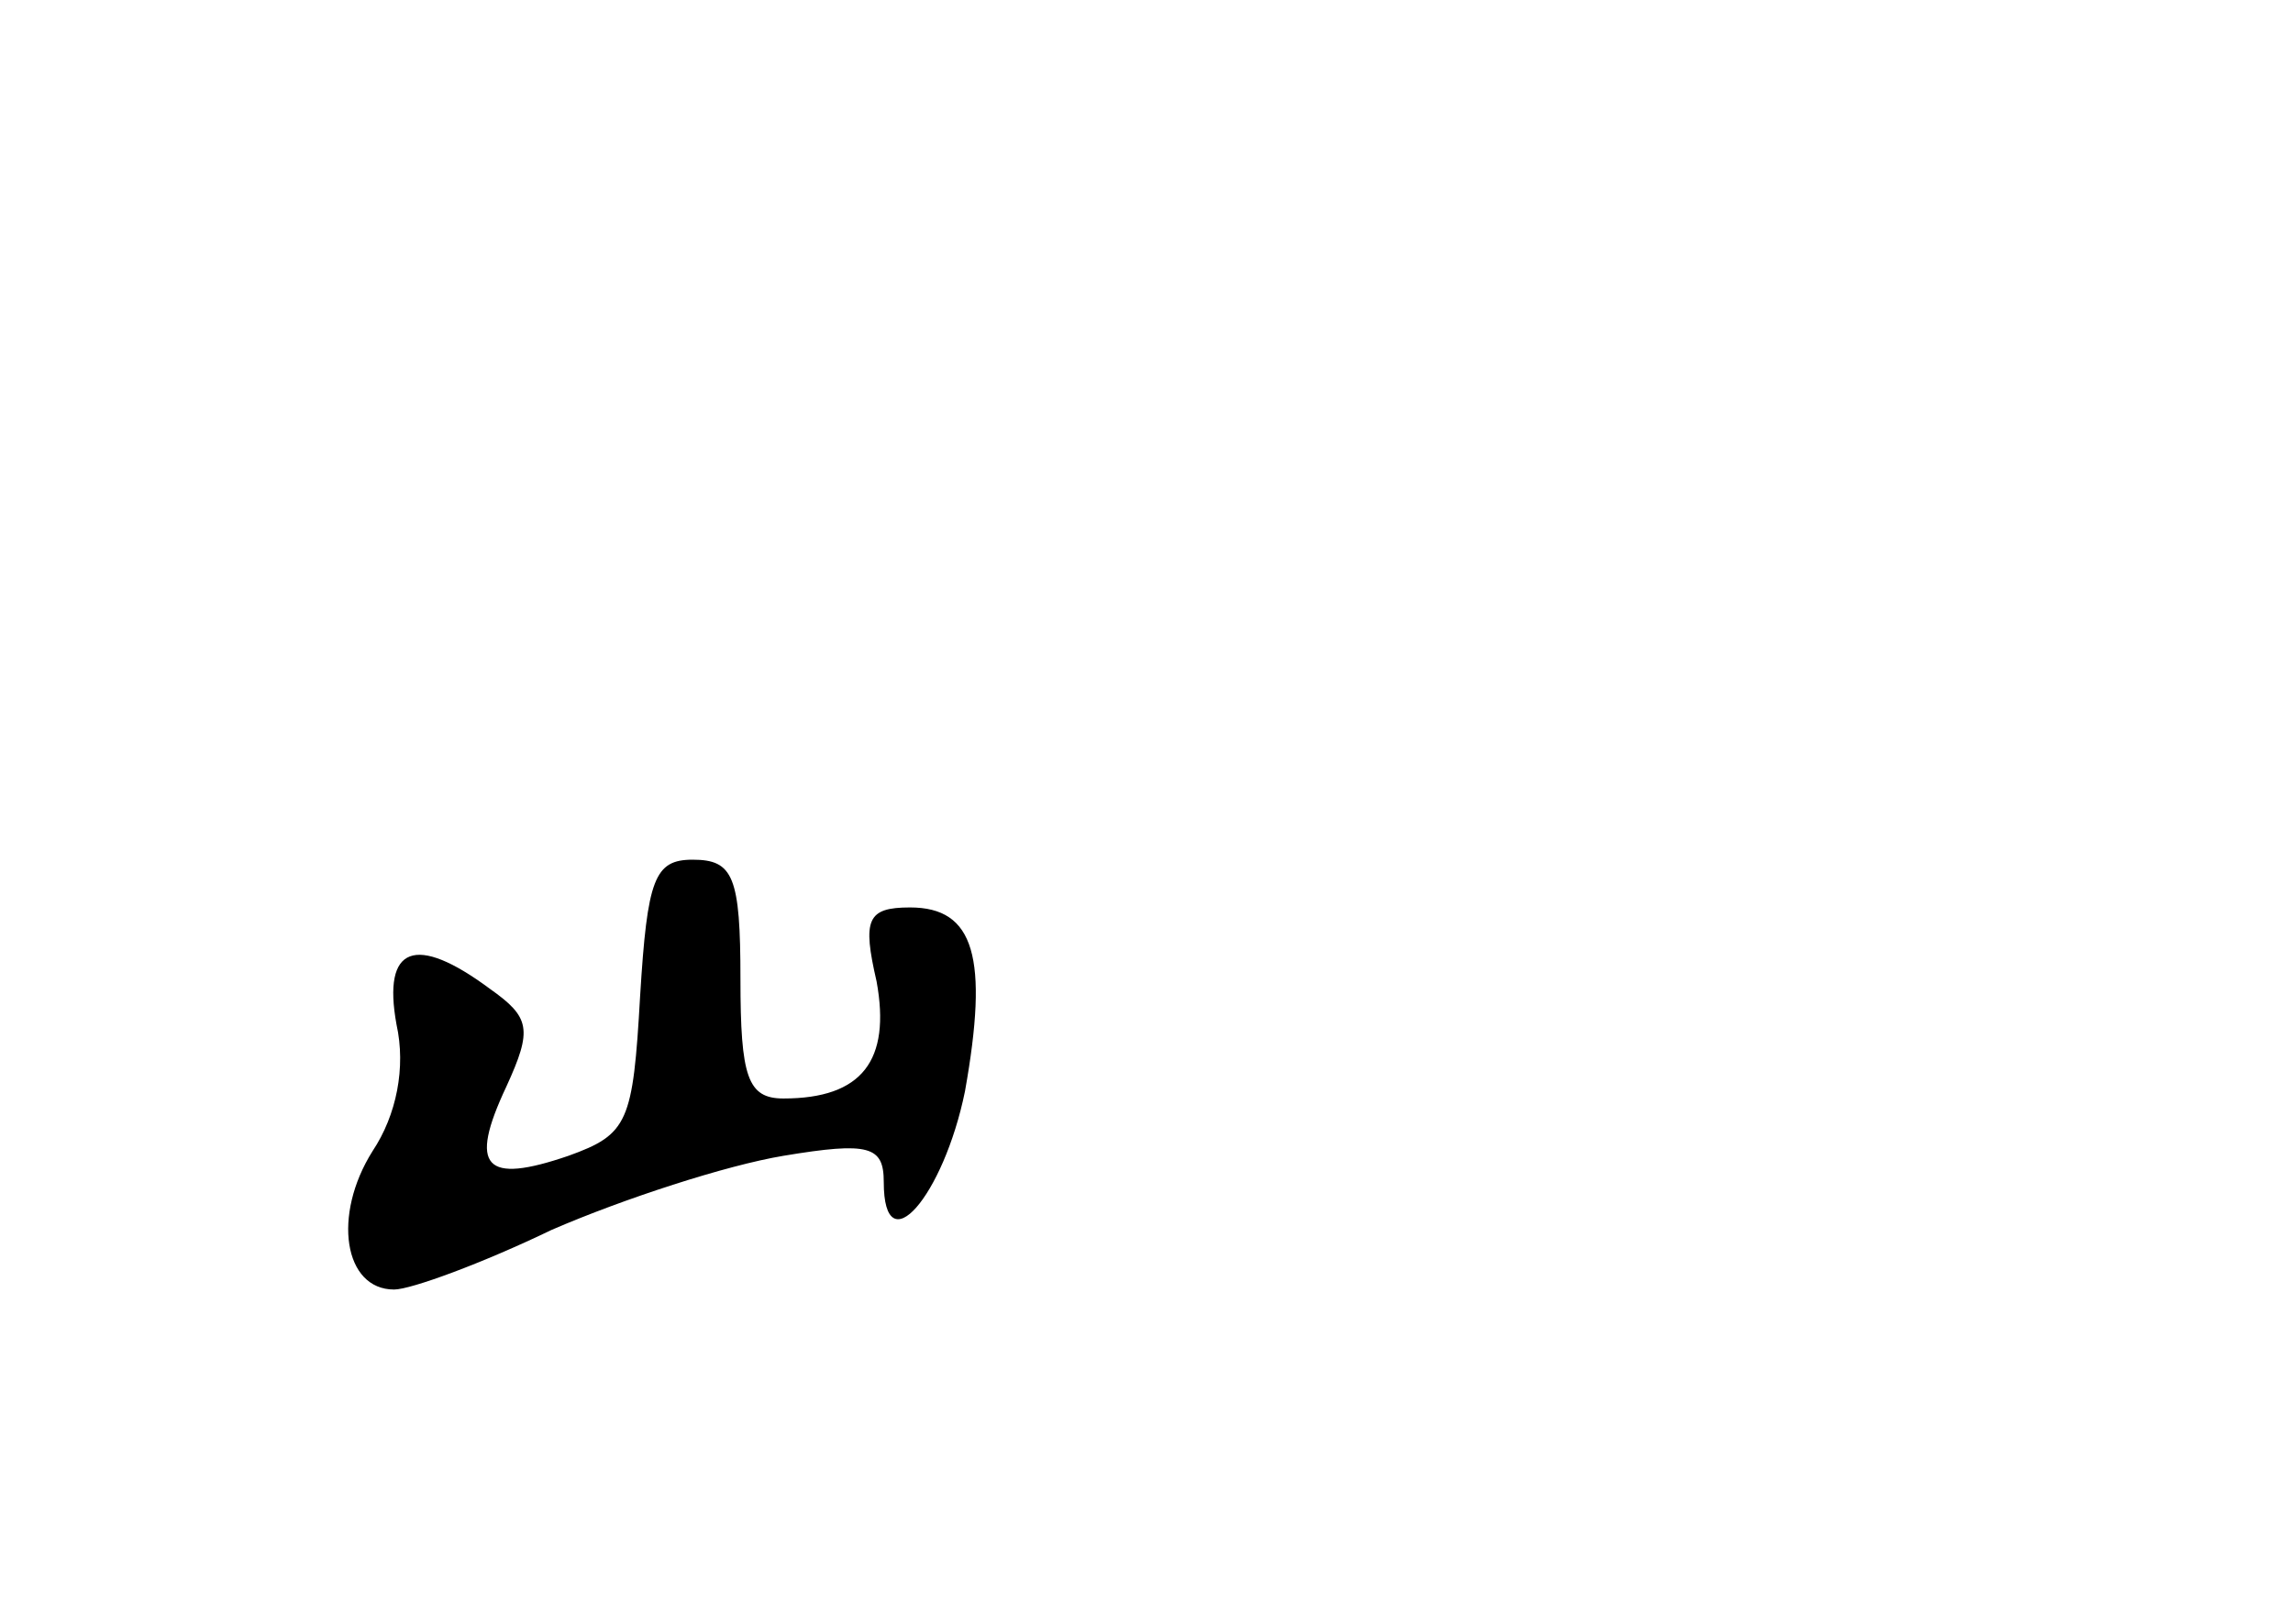 <?xml version="1.0" standalone="no"?>
<!DOCTYPE svg PUBLIC "-//W3C//DTD SVG 20010904//EN"
 "http://www.w3.org/TR/2001/REC-SVG-20010904/DTD/svg10.dtd">
<svg version="1.0" xmlns="http://www.w3.org/2000/svg"
 width="96pt" height="68pt" viewBox="0 0 96 68"
 preserveAspectRatio="xMidYMid meet">
<g transform="translate(0,68) scale(0.1,-0.1)"
fill="#000000" stroke="none">
<path d="M268 263 c-3 -53 -5 -58 -30 -67 -35 -12 -42 -5 -26 29 11 24 10 29
-7 41 -31 23 -45 18 -39 -15 4 -18 0 -38 -10 -53 -17 -27 -12 -58 9 -58 7 0
37 11 66 25 30 13 73 27 97 31 36 6 42 4 42 -11 0 -35 25 -6 34 38 10 56 4 77
-23 77 -18 0 -20 -5 -14 -31 6 -33 -6 -49 -39 -49 -15 0 -18 9 -18 50 0 43 -3
50 -20 50 -16 0 -19 -8 -22 -57z"/>
</g>
</svg>
